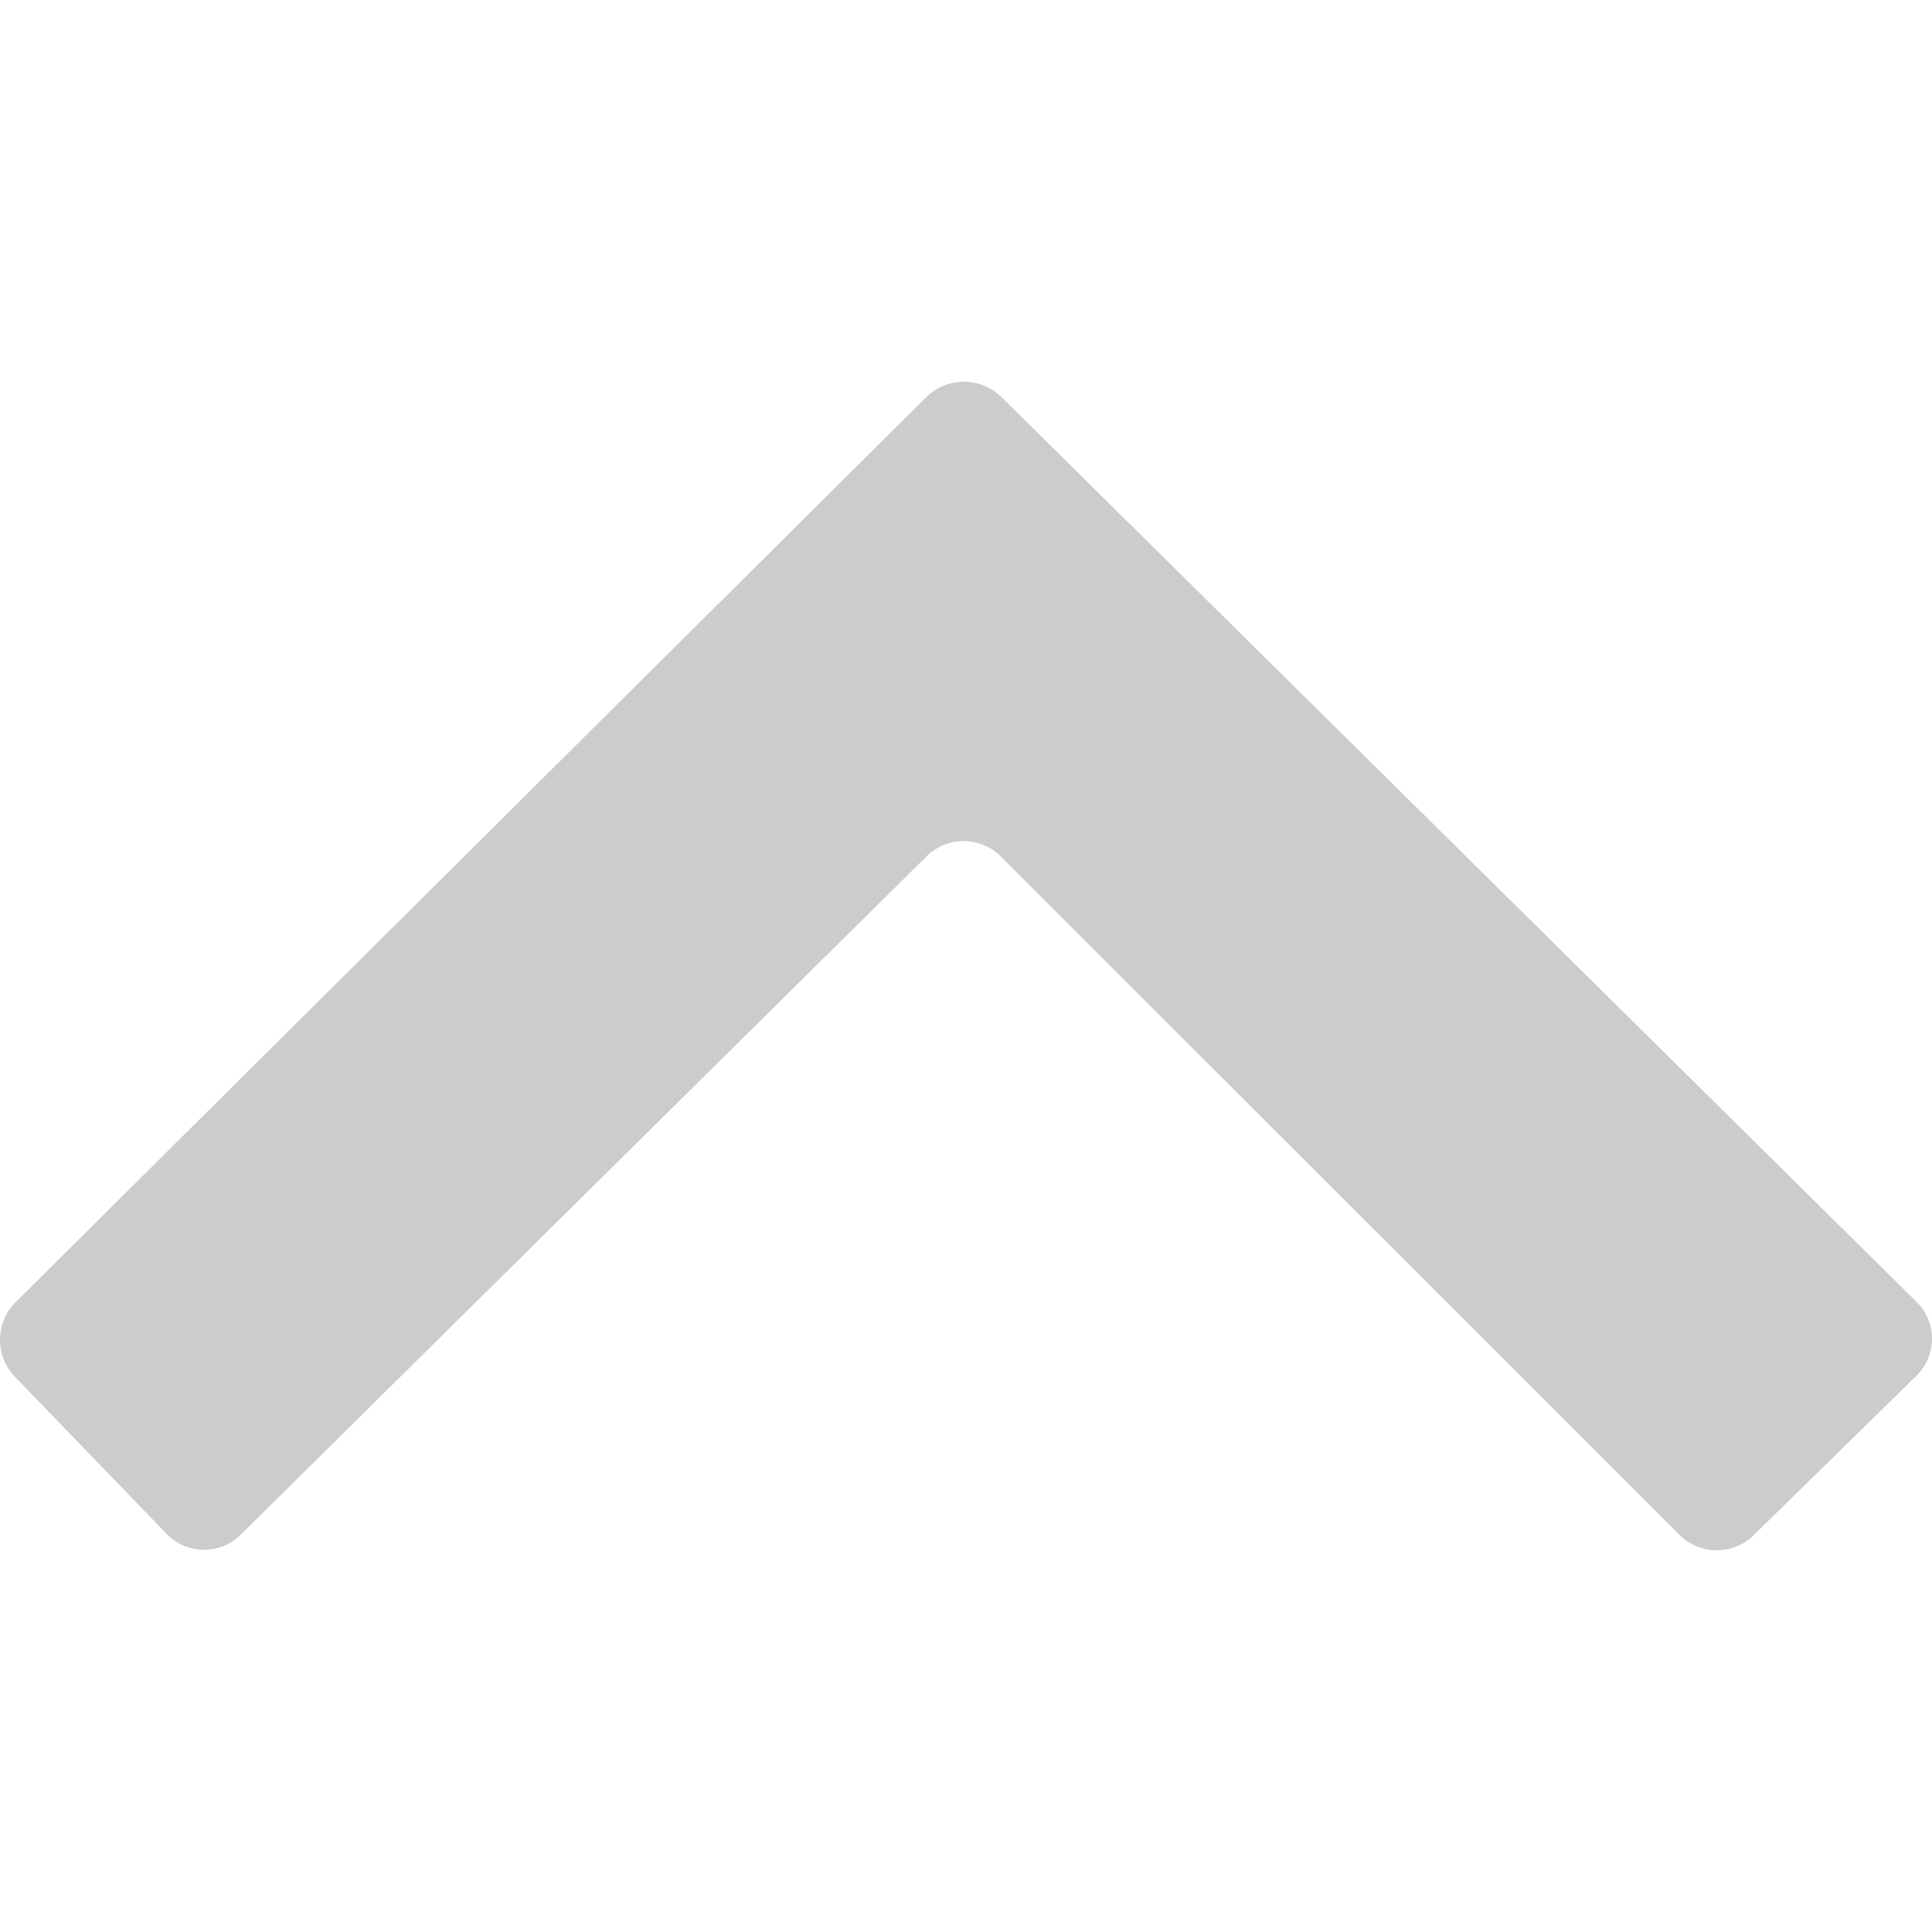 <?xml version="1.0" encoding="iso-8859-1"?><svg xmlns="http://www.w3.org/2000/svg" viewBox="0 0 20 20"><path fill="none" d="M0 0h20v20H0z"/><path d="M18.152 15.894a.546.546 0 0 1-.76.001l-7.039-7.036a.545.545 0 0 0-.755 0l-7.114 7.036a.538.538 0 0 1-.754-.011L.151 14.249a.551.551 0 0 1 .014-.772L9.59 4.11a.556.556 0 0 1 .777 0l9.472 9.366a.536.536 0 0 1 .005.761l-1.692 1.657z" fill="#ccc"/></svg>